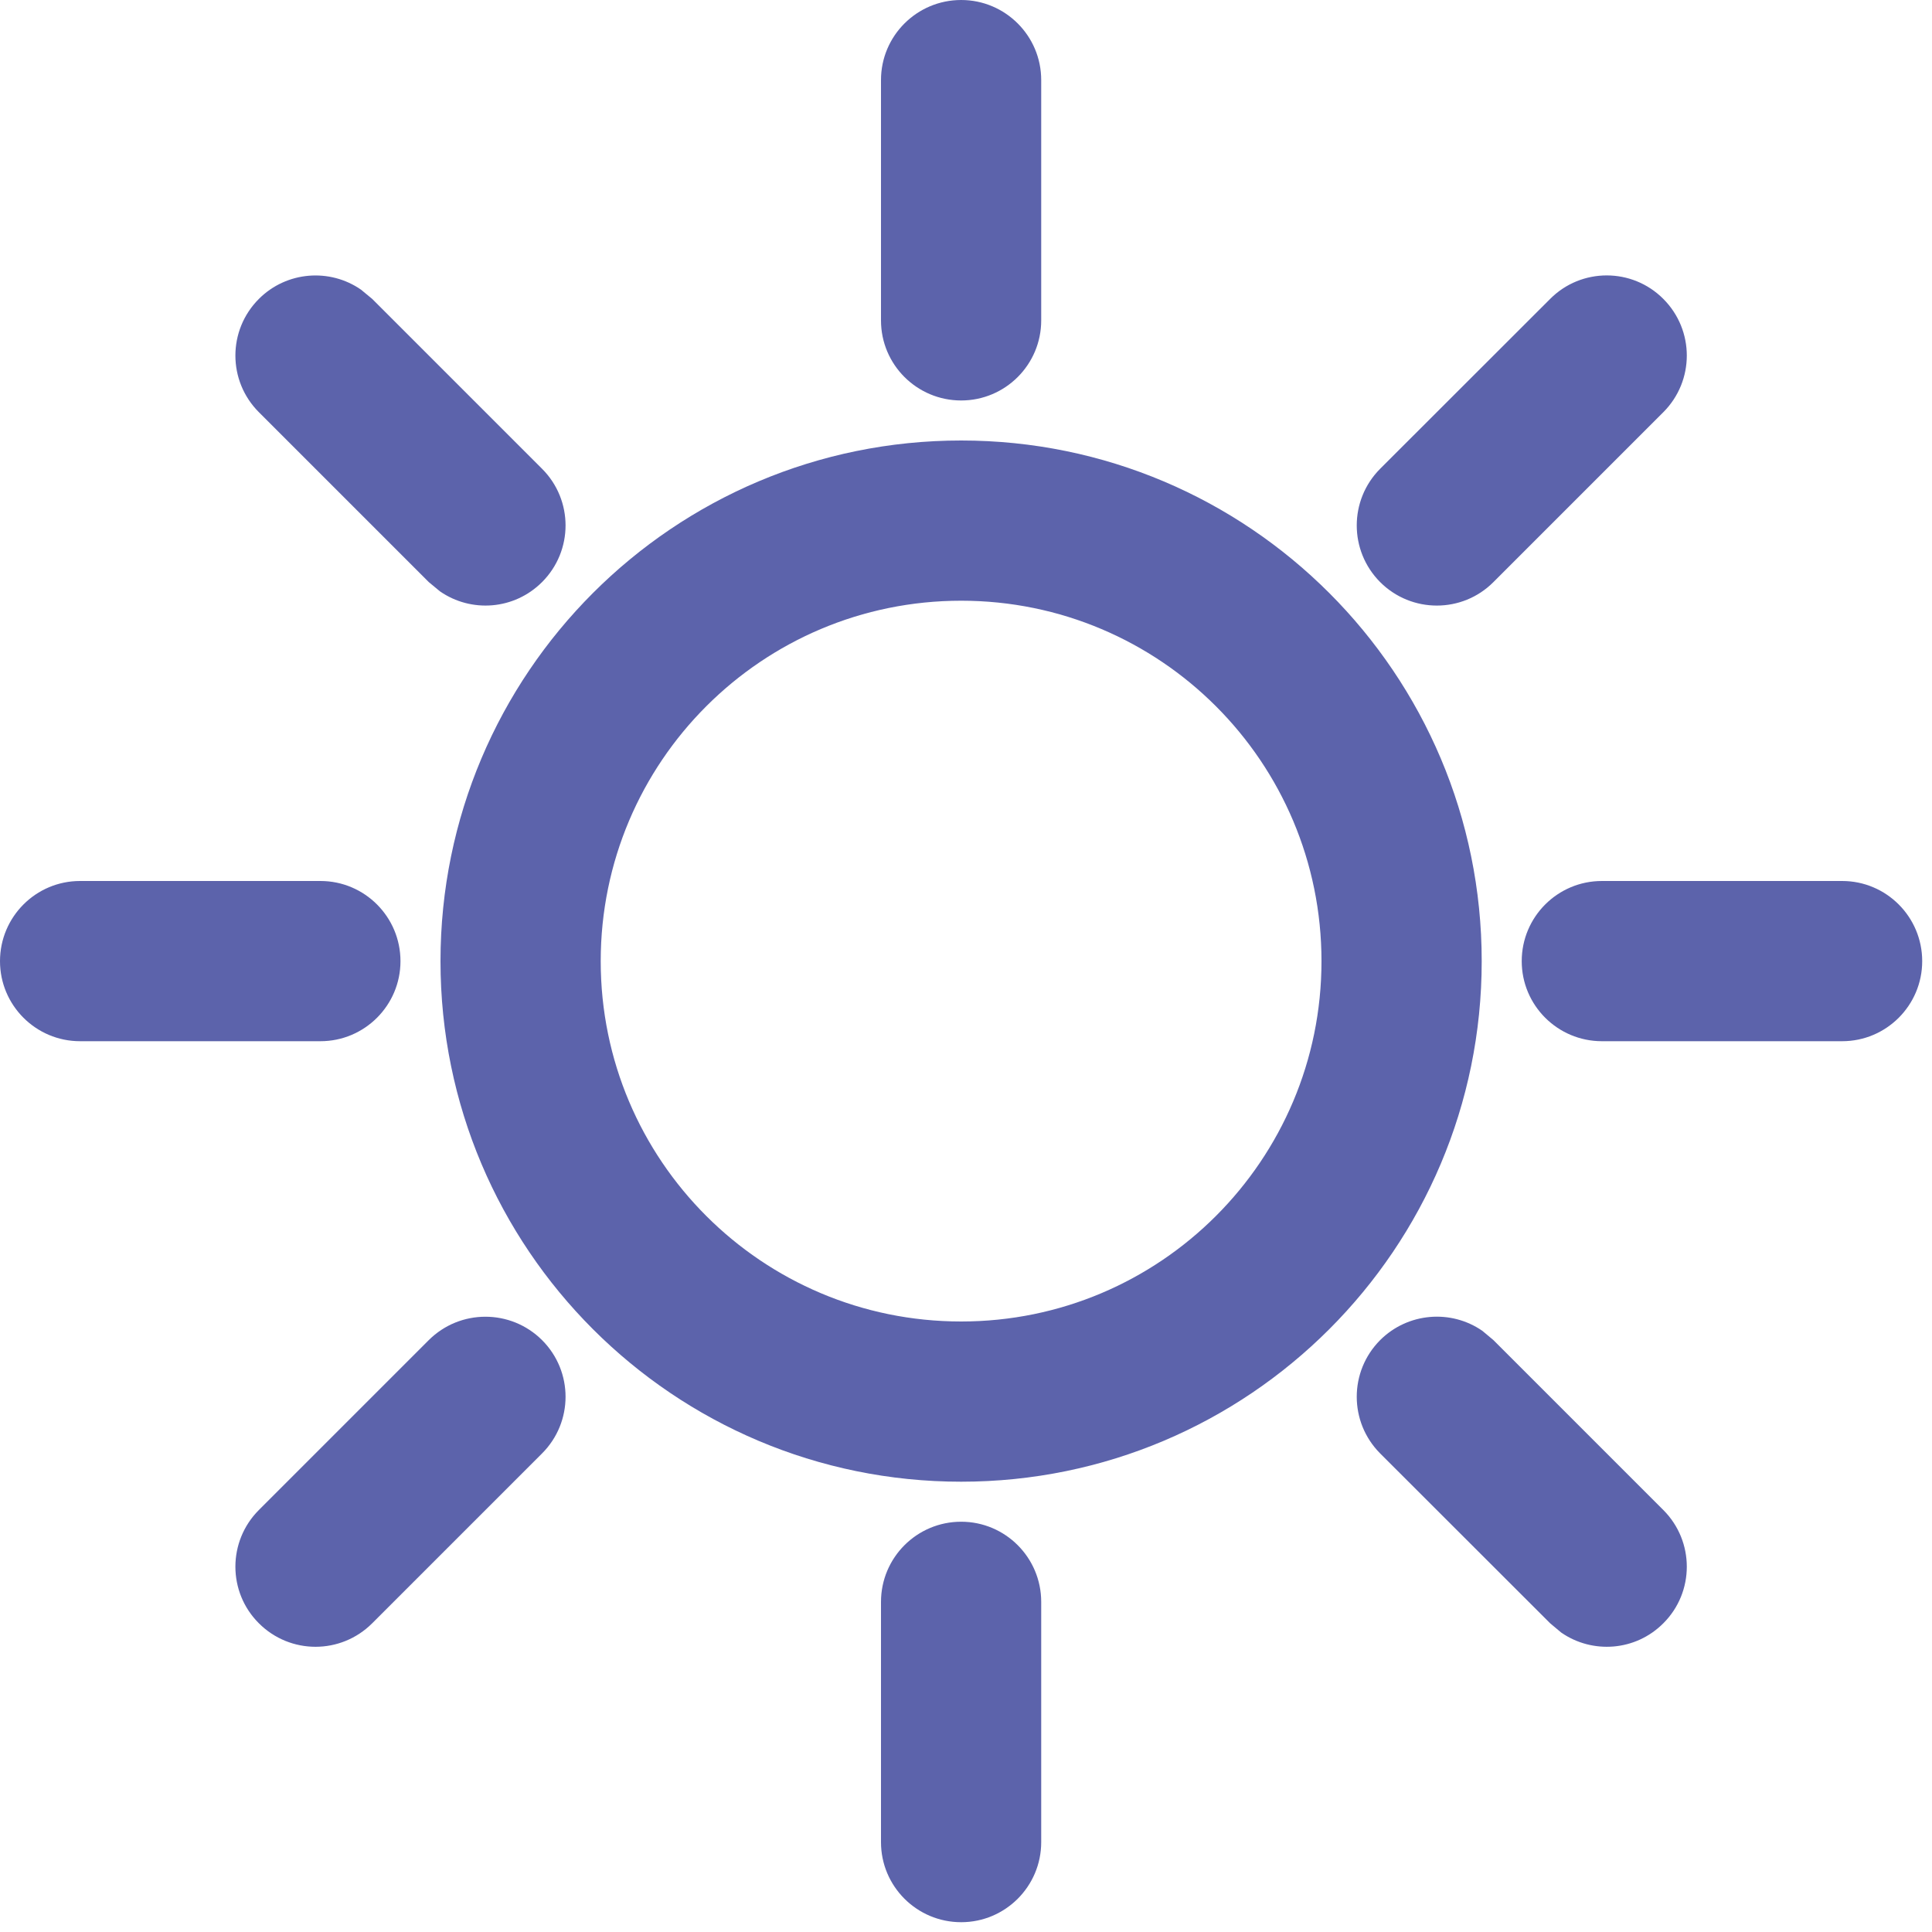 <?xml version="1.0" encoding="UTF-8"?>
<svg width="14px" height="14px" viewBox="0 0 14 14" version="1.1" xmlns="http://www.w3.org/2000/svg" xmlns:xlink="http://www.w3.org/1999/xlink">
    <title>Shift@3x</title>
    <g id="Practice-Management" stroke="none" stroke-width="1" fill="none" fill-rule="evenodd">
        <g id="Practice-Calender-Schedule-Week-/-Hover" transform="translate(-182, -890)" fill="#5C63AB">
            <g id="Group-62" transform="translate(171, 760.729)">
                <g id="Group-26" transform="translate(1, 118.271)">
                    <g id="Group-25" transform="translate(10, 9)">
                        <g id="Shift" transform="translate(0, 2)">
                            <g id="ic_DayShift" transform="translate(0, -0)">
                                <rect id="Icon-Spacing" opacity="0" x="0" y="0" width="13.929" height="13.929" rx="3.317"></rect>
                                <path d="M6.965,11.027 C7.285,11.027 7.545,11.287 7.545,11.608 L7.545,13.349 C7.545,13.669 7.285,13.929 6.965,13.929 C6.644,13.929 6.384,13.669 6.384,13.349 L6.384,11.608 C6.384,11.287 6.644,11.027 6.965,11.027 Z M3.928,9.711 C4.155,9.938 4.155,10.305 3.928,10.532 L2.697,11.763 C2.47,11.99 2.103,11.99 1.876,11.763 C1.649,11.537 1.649,11.169 1.876,10.942 L3.107,9.711 C3.334,9.485 3.701,9.485 3.928,9.711 Z M10.742,9.644 L10.822,9.711 L12.053,10.942 C12.28,11.169 12.28,11.537 12.053,11.763 C11.852,11.965 11.539,11.987 11.313,11.83 L11.233,11.763 L10.001,10.532 C9.775,10.305 9.775,9.938 10.001,9.711 C10.203,9.51 10.516,9.487 10.742,9.644 Z M6.965,3.192 C9.048,3.192 10.737,4.881 10.737,6.965 C10.737,9.048 9.048,10.737 6.965,10.737 C4.881,10.737 3.192,9.048 3.192,6.965 C3.192,4.881 4.881,3.192 6.965,3.192 Z M6.965,4.353 C5.522,4.353 4.353,5.522 4.353,6.965 C4.353,8.407 5.522,9.576 6.965,9.576 C8.407,9.576 9.576,8.407 9.576,6.965 C9.576,5.522 8.407,4.353 6.965,4.353 Z M2.322,6.384 C2.642,6.384 2.902,6.644 2.902,6.965 C2.902,7.285 2.642,7.545 2.322,7.545 L0.58,7.545 C0.26,7.545 8.8817842e-16,7.285 8.8817842e-16,6.965 C8.8817842e-16,6.644 0.26,6.384 0.58,6.384 L2.322,6.384 Z M13.349,6.384 C13.669,6.384 13.929,6.644 13.929,6.965 C13.929,7.285 13.669,7.545 13.349,7.545 L11.608,7.545 C11.287,7.545 11.027,7.285 11.027,6.965 C11.027,6.644 11.287,6.384 11.608,6.384 L13.349,6.384 Z M12.053,2.166 C12.28,2.393 12.28,2.76 12.053,2.987 L10.822,4.218 C10.596,4.445 10.228,4.445 10.001,4.218 C9.775,3.991 9.775,3.624 10.001,3.397 L11.233,2.166 C11.459,1.939 11.827,1.939 12.053,2.166 Z M2.616,2.099 L2.697,2.166 L3.928,3.397 C4.155,3.624 4.155,3.991 3.928,4.218 C3.726,4.42 3.414,4.442 3.188,4.285 L3.107,4.218 L1.876,2.987 C1.649,2.76 1.649,2.393 1.876,2.166 C2.077,1.965 2.39,1.942 2.616,2.099 Z M6.965,0 C7.285,-5.888209e-17 7.545,0.26 7.545,0.58 L7.545,2.322 C7.545,2.642 7.285,2.902 6.965,2.902 C6.644,2.902 6.384,2.642 6.384,2.322 L6.384,0.58 C6.384,0.26 6.644,5.888209e-17 6.965,0 Z" id="Combined-Shape"></path>
                            </g>
                        </g>
                    </g>
                </g>
            </g>
        </g>
    </g>
</svg>